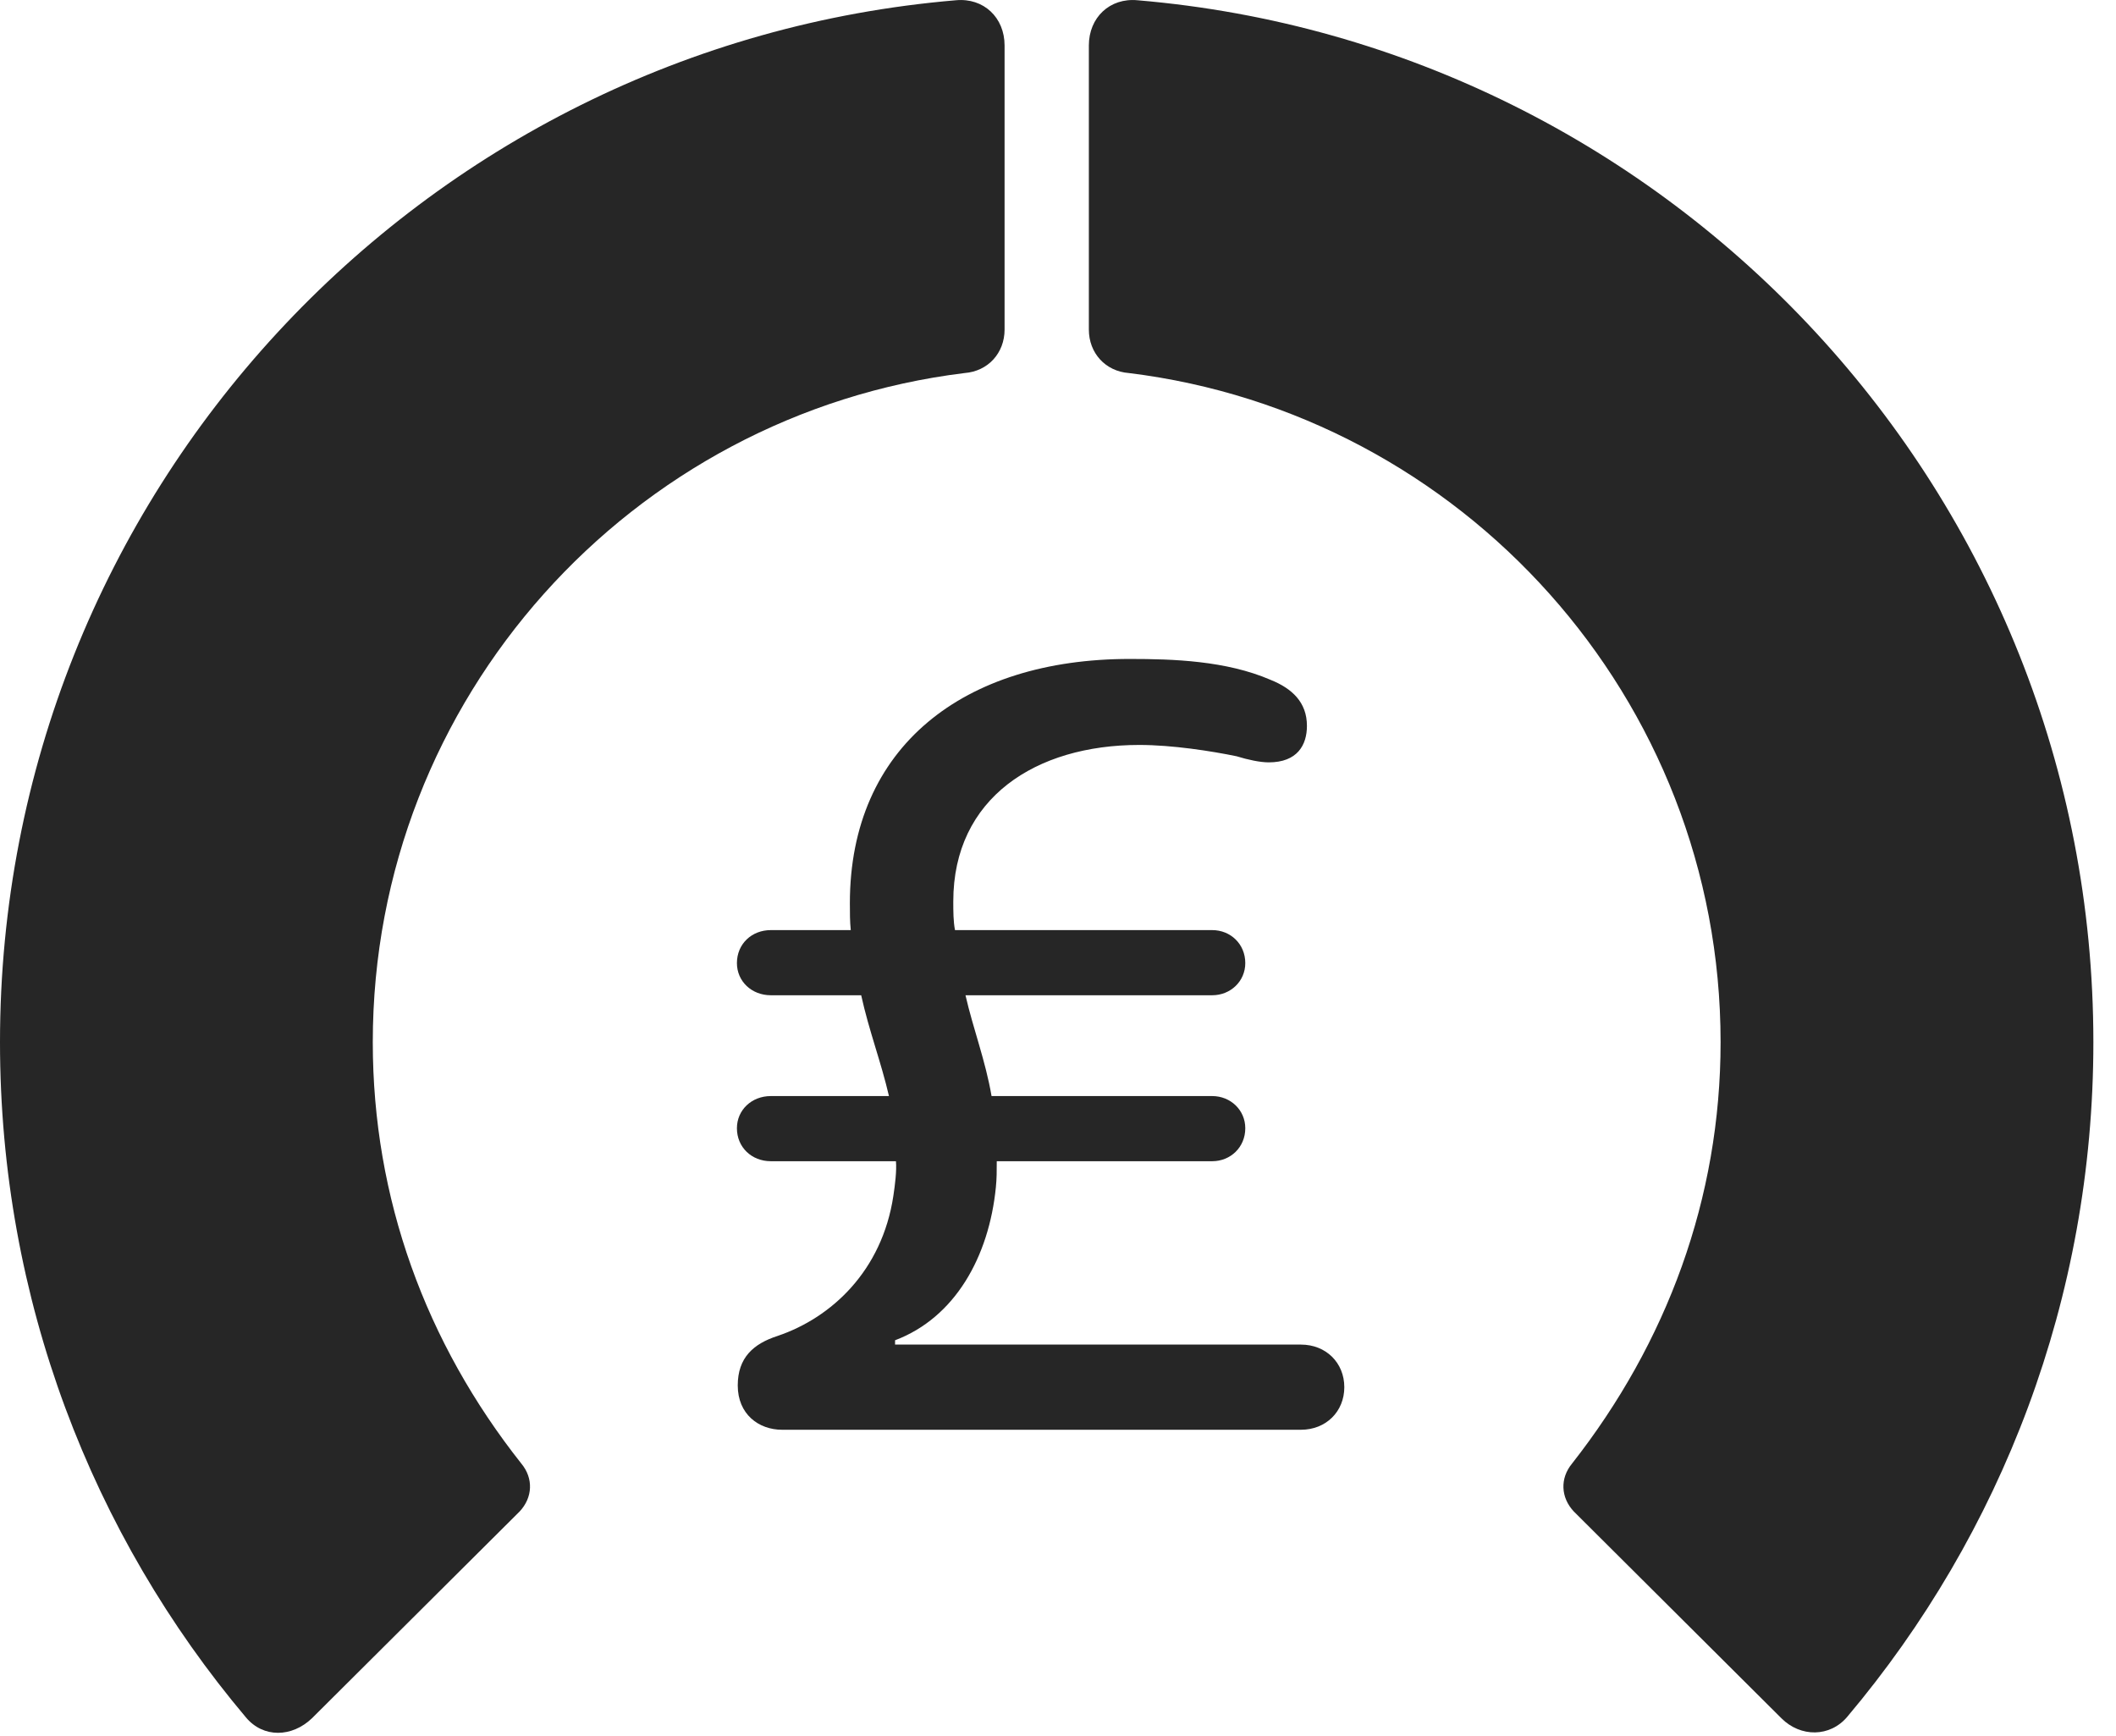 <?xml version="1.0" encoding="UTF-8"?>
<!--Generator: Apple Native CoreSVG 326-->
<!DOCTYPE svg
PUBLIC "-//W3C//DTD SVG 1.1//EN"
       "http://www.w3.org/Graphics/SVG/1.1/DTD/svg11.dtd">
<svg version="1.1" xmlns="http://www.w3.org/2000/svg" xmlns:xlink="http://www.w3.org/1999/xlink" viewBox="0 0 33.291 27.31">
 <g>
  <rect height="27.31" opacity="0" width="33.291" x="0" y="0"/>
  <path d="M32.935 16.396C32.935 7.783 26.318 0.715 17.896 0.004C17.459-0.037 17.131 0.277 17.131 0.715L17.131 5.185C17.131 5.554 17.391 5.841 17.76 5.869C22.996 6.511 27.07 10.982 27.07 16.396C27.07 18.857 26.223 21.127 24.732 23.027C24.541 23.259 24.555 23.56 24.76 23.779L28.027 27.033C28.328 27.334 28.793 27.334 29.066 27.006C31.486 24.134 32.935 20.429 32.935 16.396Z" fill="black" fill-opacity="0.85"/>
  <path d="M0 16.396C0 20.443 1.449 24.148 3.869 27.019C4.143 27.347 4.594 27.334 4.908 27.033L8.176 23.779C8.381 23.56 8.395 23.259 8.203 23.027C6.699 21.127 5.865 18.857 5.865 16.396C5.865 10.982 9.939 6.511 15.176 5.869C15.545 5.841 15.805 5.554 15.805 5.185L15.805 0.715C15.805 0.277 15.477-0.037 15.039 0.004C6.617 0.715 0 7.783 0 16.396Z" fill="black" fill-opacity="0.85"/>
  <path d="M12.305 22.494L20.467 22.494C20.863 22.494 21.15 22.207 21.15 21.824C21.15 21.441 20.863 21.154 20.467 21.154L14.082 21.154L14.082 21.086C15.025 20.73 15.559 19.773 15.668 18.679C15.682 18.543 15.682 18.42 15.682 18.269L19.072 18.269C19.359 18.269 19.592 18.05 19.592 17.75C19.592 17.463 19.359 17.244 19.072 17.244L15.6 17.244C15.504 16.683 15.312 16.191 15.19 15.658L19.072 15.658C19.359 15.658 19.592 15.439 19.592 15.152C19.592 14.851 19.359 14.633 19.072 14.633L15.025 14.633C14.998 14.496 14.998 14.332 14.998 14.181C14.998 12.554 16.297 11.72 17.924 11.72C18.443 11.72 19.059 11.816 19.455 11.898C19.633 11.953 19.824 11.994 19.961 11.994C20.412 11.994 20.562 11.72 20.562 11.42C20.562 11.05 20.33 10.832 19.988 10.695C19.291 10.394 18.457 10.367 17.773 10.367C15.162 10.367 13.371 11.748 13.371 14.209C13.371 14.359 13.371 14.496 13.385 14.633L12.127 14.633C11.826 14.633 11.594 14.851 11.594 15.152C11.594 15.439 11.826 15.658 12.127 15.658L13.549 15.658C13.672 16.218 13.863 16.711 13.986 17.244L12.127 17.244C11.826 17.244 11.594 17.463 11.594 17.75C11.594 18.05 11.826 18.269 12.127 18.269L14.096 18.269C14.109 18.42 14.082 18.638 14.055 18.816C13.877 19.992 13.084 20.73 12.236 21.017C11.854 21.14 11.607 21.359 11.607 21.797C11.607 22.248 11.935 22.494 12.305 22.494Z" fill="black" fill-opacity="0.85"/>
 </g>
</svg>
